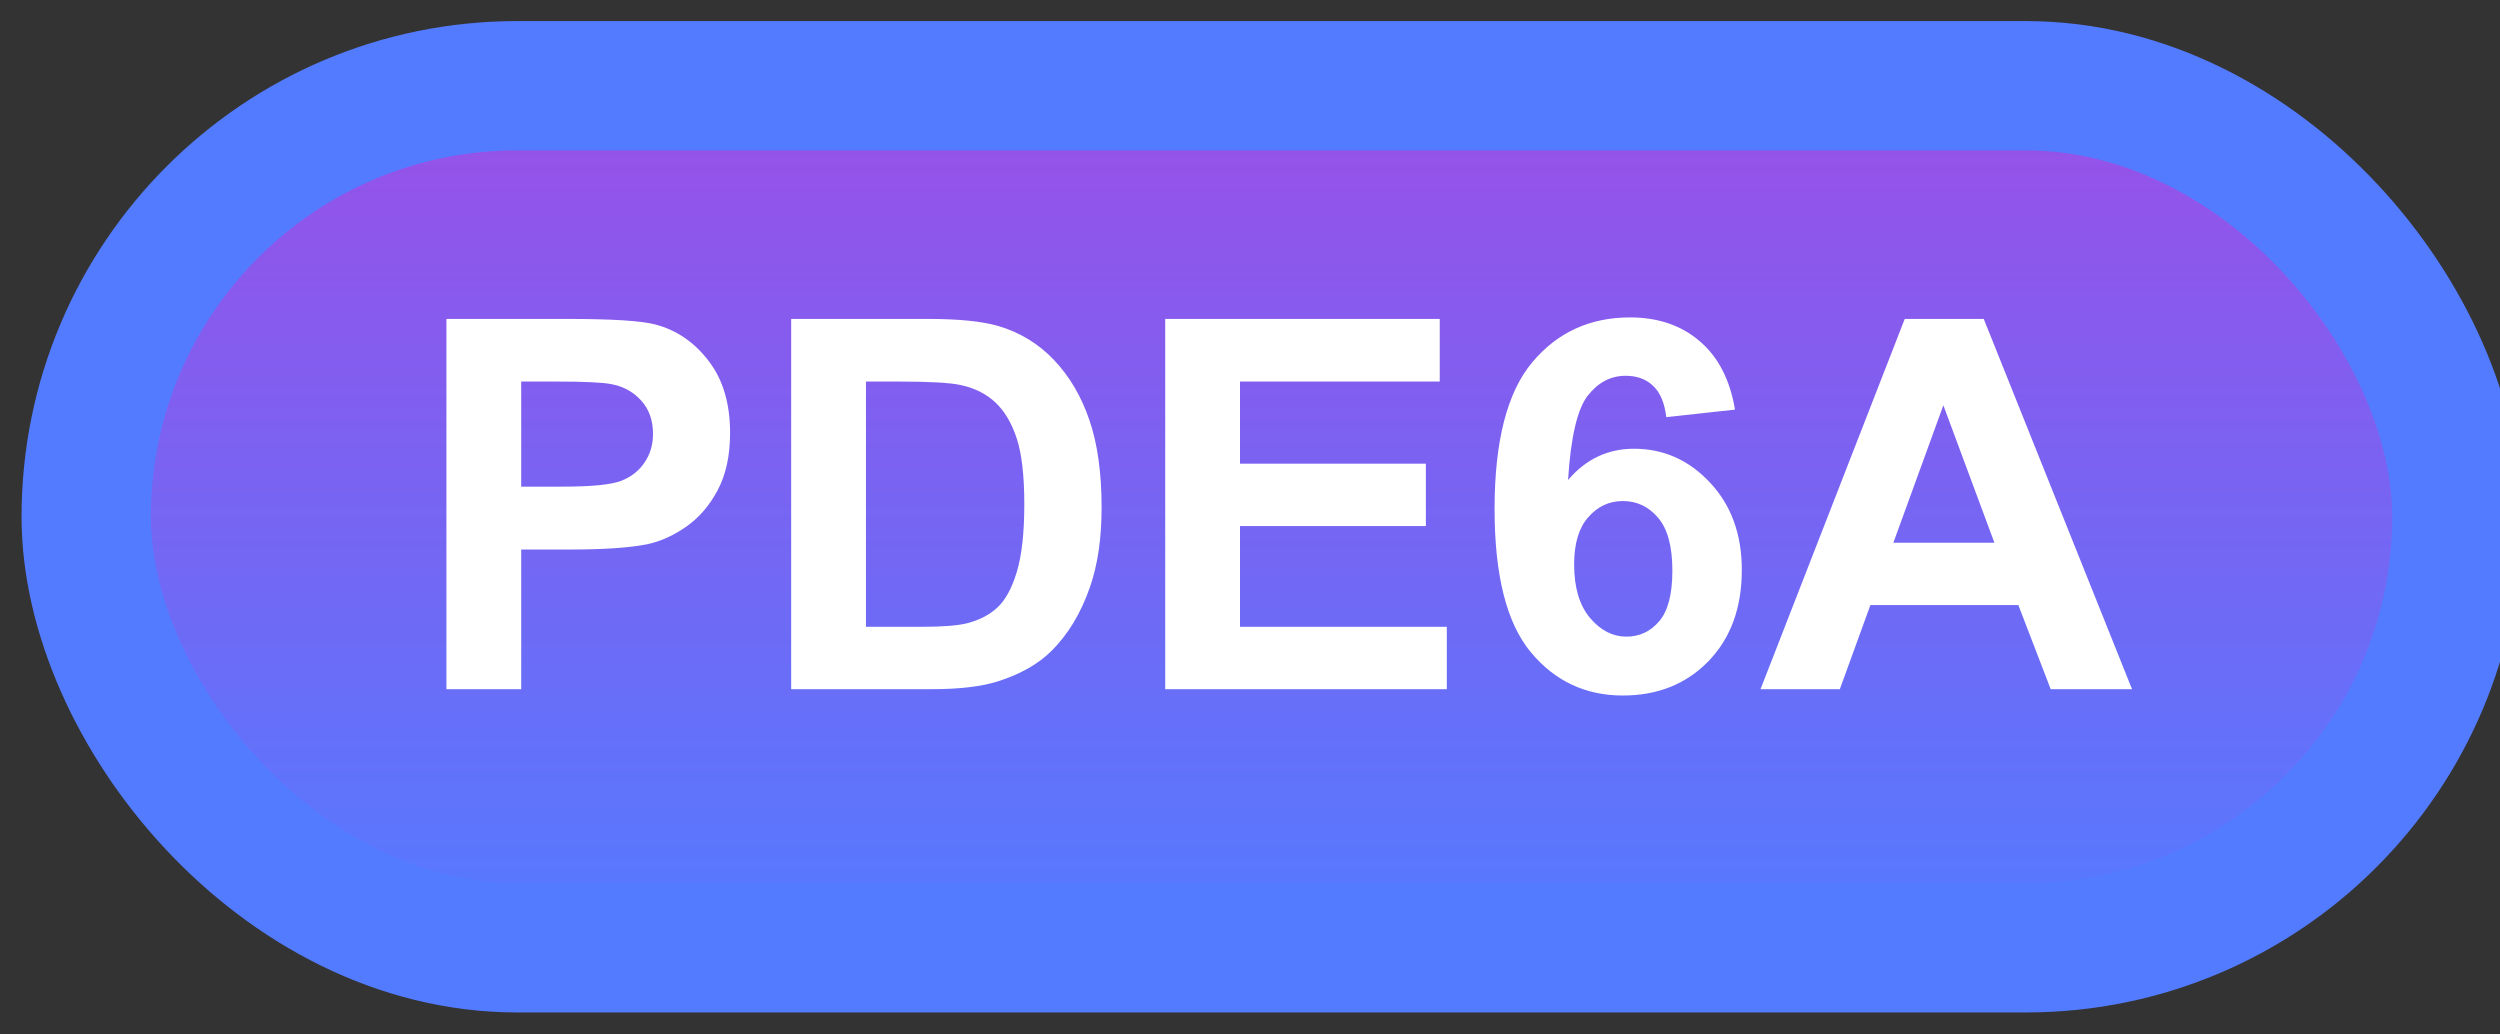 <svg width="58" height="24" viewBox="0 0 58 24" fill="none" xmlns="http://www.w3.org/2000/svg">
<rect x="0" y="0" width="58" height="24" fill="#333333" stroke="none"/>
<rect x="2" y="1.989" width="55" height="20" rx="10" fill="url(#paint0_linear_64_1973)"/>
<rect x="2" y="1.989" width="55" height="20" rx="10" stroke="#537BFF" stroke-width="3" stroke-linejoin="round"/>
<path d="M10.357 15.989V7.399H13.141C14.195 7.399 14.883 7.442 15.203 7.528C15.695 7.657 16.107 7.938 16.439 8.372C16.771 8.802 16.938 9.358 16.938 10.042C16.938 10.569 16.842 11.012 16.65 11.372C16.459 11.731 16.215 12.014 15.918 12.221C15.625 12.425 15.326 12.559 15.021 12.626C14.607 12.708 14.008 12.749 13.223 12.749H12.092V15.989H10.357ZM12.092 8.852V11.29H13.041C13.725 11.29 14.182 11.245 14.412 11.155C14.643 11.065 14.822 10.925 14.951 10.733C15.084 10.542 15.15 10.319 15.15 10.065C15.15 9.753 15.059 9.495 14.875 9.292C14.691 9.089 14.459 8.962 14.178 8.911C13.971 8.872 13.555 8.852 12.93 8.852H12.092ZM18.355 7.399H21.525C22.24 7.399 22.785 7.454 23.16 7.563C23.664 7.712 24.096 7.975 24.455 8.354C24.814 8.733 25.088 9.198 25.275 9.749C25.463 10.296 25.557 10.971 25.557 11.776C25.557 12.483 25.469 13.092 25.293 13.604C25.078 14.229 24.771 14.735 24.373 15.122C24.072 15.415 23.666 15.643 23.154 15.807C22.771 15.928 22.26 15.989 21.619 15.989H18.355V7.399ZM20.09 8.852V14.542H21.385C21.869 14.542 22.219 14.514 22.434 14.46C22.715 14.389 22.947 14.27 23.131 14.102C23.318 13.934 23.471 13.659 23.588 13.276C23.705 12.889 23.764 12.364 23.764 11.7C23.764 11.036 23.705 10.526 23.588 10.171C23.471 9.815 23.307 9.538 23.096 9.339C22.885 9.139 22.617 9.005 22.293 8.934C22.051 8.88 21.576 8.852 20.869 8.852H20.09ZM27.033 15.989V7.399H33.402V8.852H28.768V10.757H33.08V12.204H28.768V14.542H33.566V15.989H27.033ZM40.252 9.503L38.658 9.678C38.619 9.35 38.518 9.108 38.353 8.952C38.19 8.796 37.977 8.718 37.715 8.718C37.367 8.718 37.072 8.874 36.83 9.186C36.592 9.499 36.441 10.149 36.379 11.137C36.789 10.653 37.299 10.411 37.908 10.411C38.596 10.411 39.184 10.673 39.672 11.196C40.164 11.72 40.41 12.395 40.41 13.223C40.41 14.102 40.152 14.807 39.637 15.339C39.121 15.87 38.459 16.136 37.65 16.136C36.783 16.136 36.07 15.8 35.512 15.128C34.953 14.452 34.674 13.346 34.674 11.811C34.674 10.237 34.965 9.102 35.547 8.407C36.129 7.712 36.885 7.364 37.815 7.364C38.467 7.364 39.006 7.548 39.432 7.915C39.861 8.278 40.135 8.807 40.252 9.503ZM36.52 13.095C36.52 13.63 36.643 14.044 36.889 14.337C37.135 14.626 37.416 14.77 37.732 14.77C38.037 14.77 38.291 14.651 38.494 14.413C38.697 14.175 38.799 13.784 38.799 13.241C38.799 12.682 38.69 12.274 38.471 12.016C38.252 11.755 37.978 11.624 37.65 11.624C37.334 11.624 37.066 11.749 36.848 11.999C36.629 12.245 36.52 12.61 36.52 13.095ZM49.463 15.989H47.576L46.826 14.038H43.393L42.684 15.989H40.844L44.19 7.399H46.023L49.463 15.989ZM46.27 12.591L45.086 9.403L43.926 12.591H46.27Z" fill="white"/>
<defs>
<linearGradient id="paint0_linear_64_1973" x1="29.5" y1="1.989" x2="29.5" y2="21.989" gradientUnits="userSpaceOnUse">
<stop stop-color="#9A4FE7"/>
<stop offset="1" stop-color="#537BFF"/>
</linearGradient>
</defs>
</svg>
